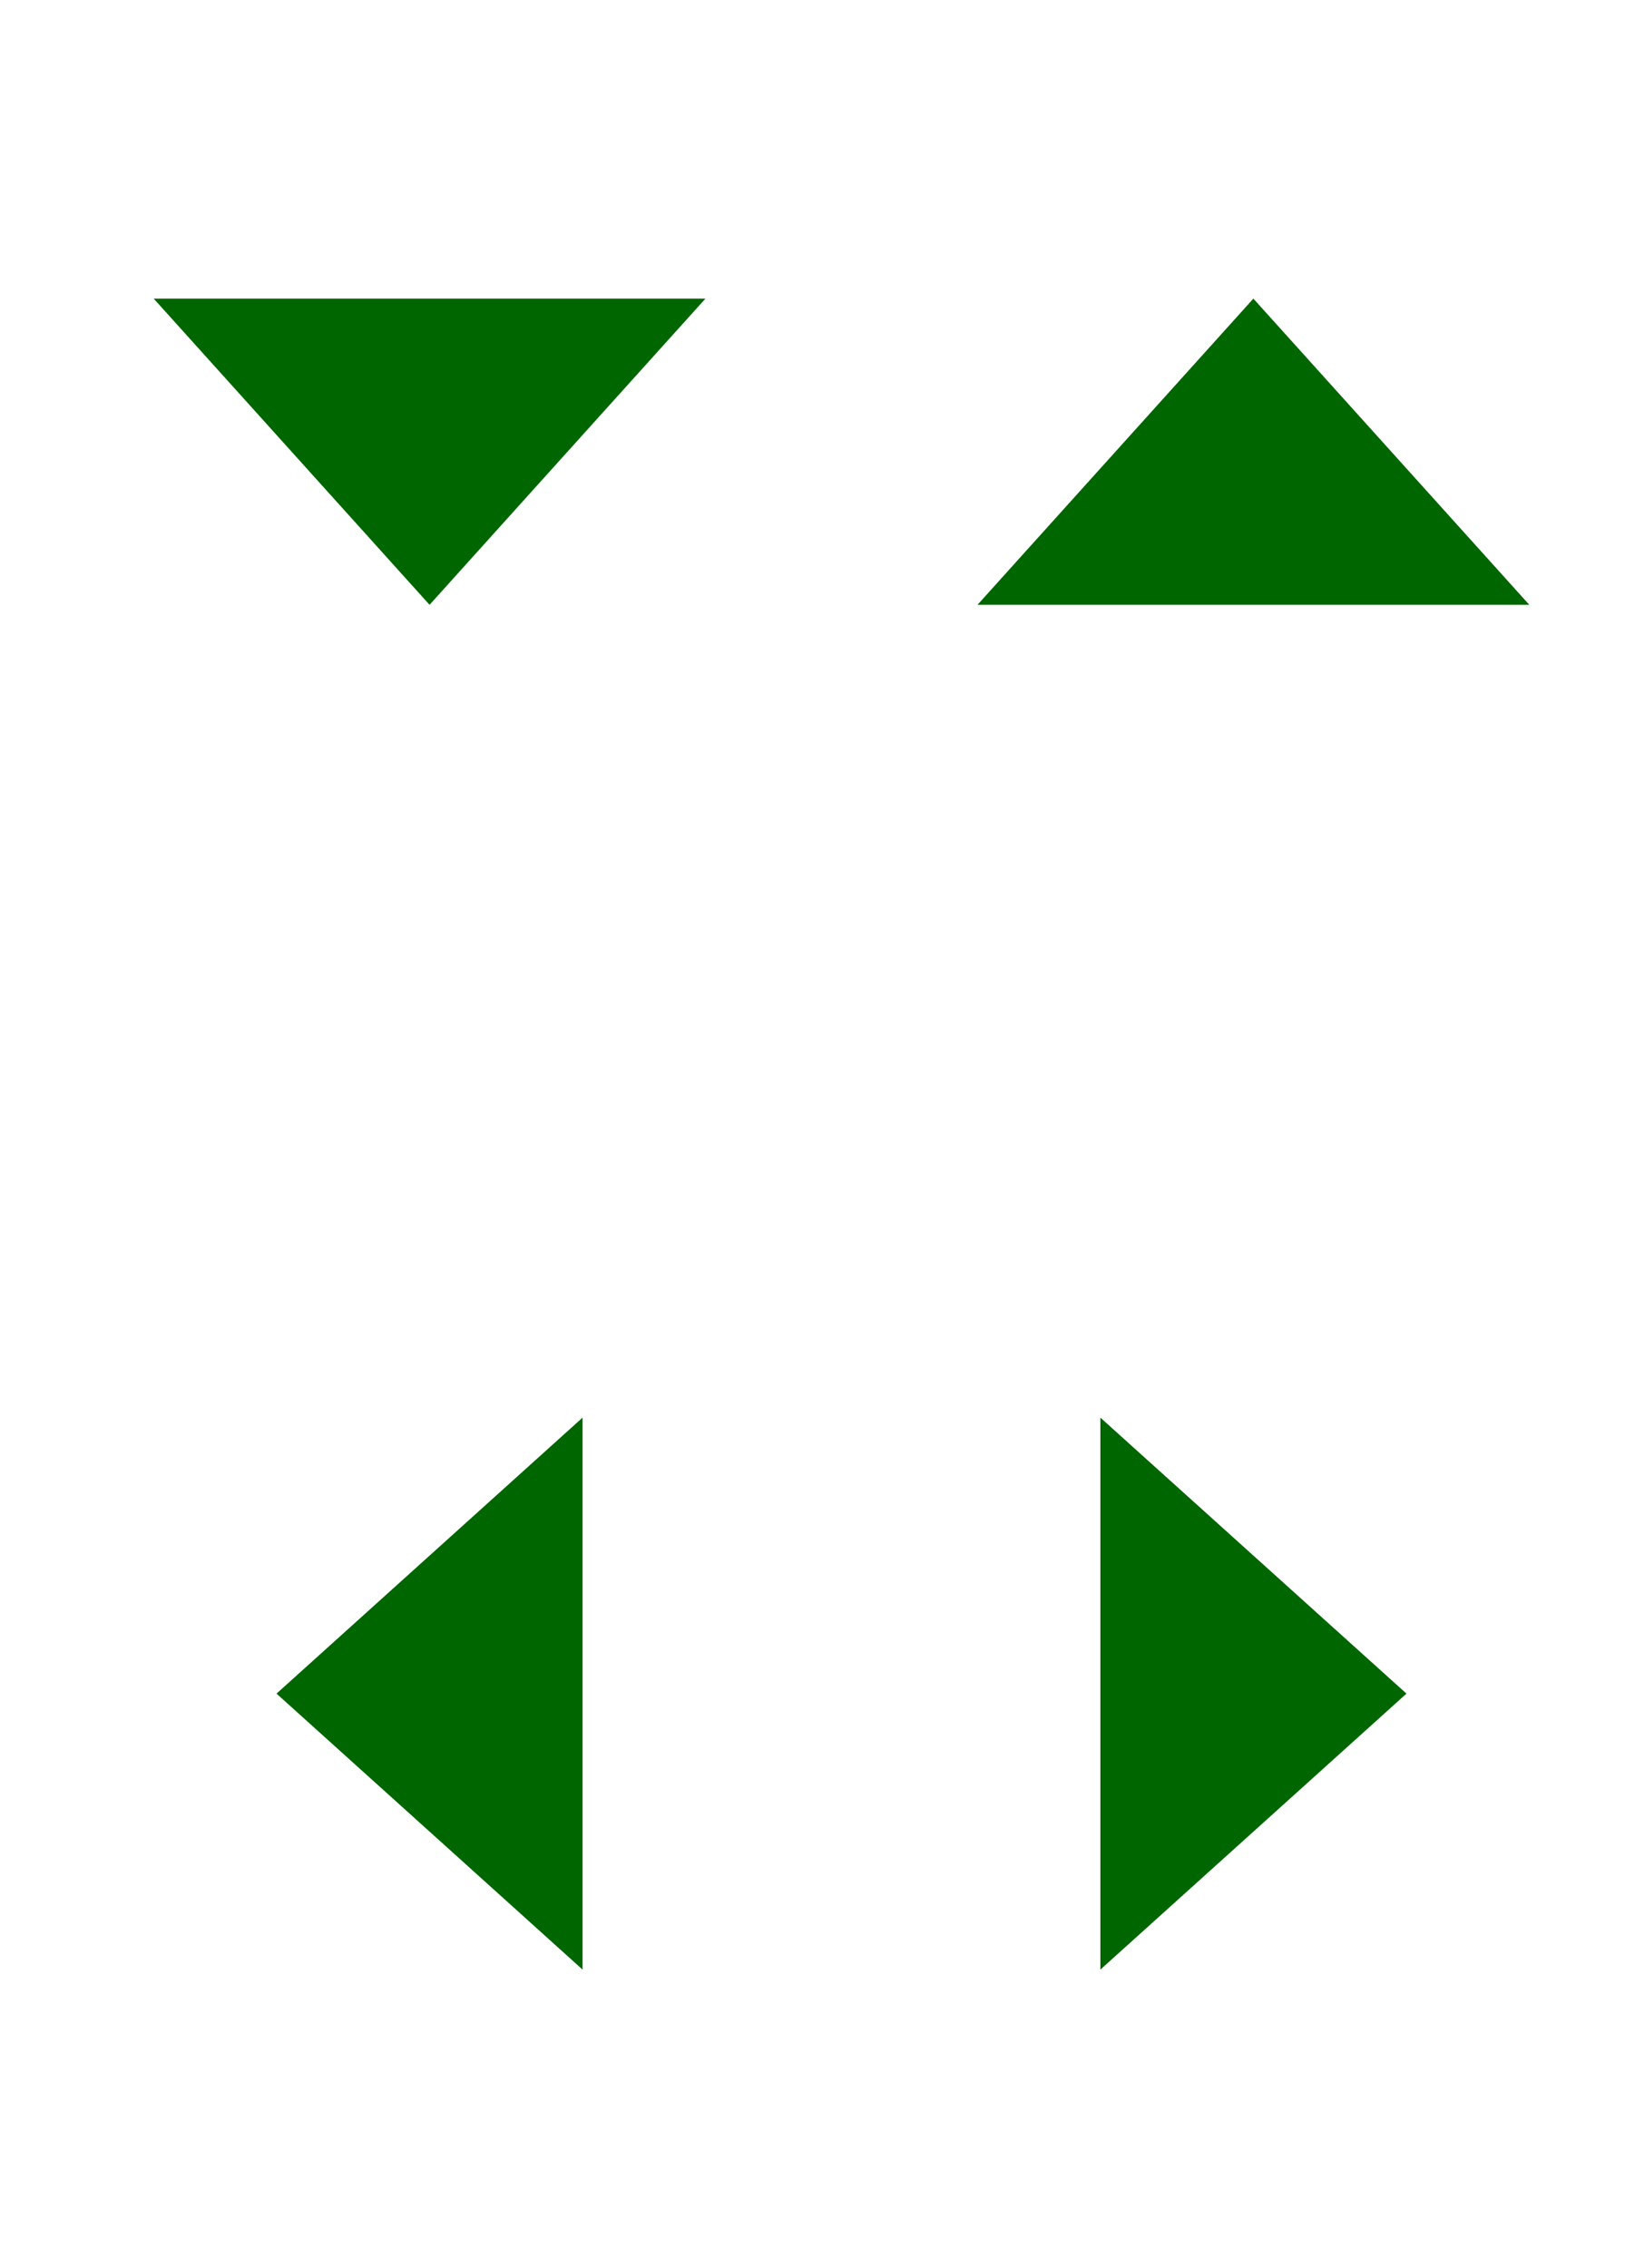 <?xml version="1.0" encoding="utf-8"?>
<!-- Generator: Adobe Illustrator 16.0.2, SVG Export Plug-In . SVG Version: 6.00 Build 0)  -->
<!DOCTYPE svg PUBLIC "-//W3C//DTD SVG 1.1//EN" "http://www.w3.org/Graphics/SVG/1.1/DTD/svg11.dtd">
<svg version="1.1" id="Layer_1" xmlns="http://www.w3.org/2000/svg" xmlns:xlink="http://www.w3.org/1999/xlink" x="0px" y="0px"
	 width="28.667px" height="40px" viewBox="0 0 28.667 40" enable-background="new 0 0 28.667 40" xml:space="preserve">
<polyline fill="#006600" points="2.711,5.266 12.445,5.266 7.578,10.666 "/>
<polyline fill="#006600" points="22.111,5.266 26.979,10.666 17.244,10.666 "/>
<polyline fill="#006600" points="10.277,25 10.277,34.734 8.221,32.88 4.878,29.867 "/>
<polyline fill="#006600" points="24.812,29.867 21.469,32.88 19.412,34.734 19.412,25 "/>
</svg>
